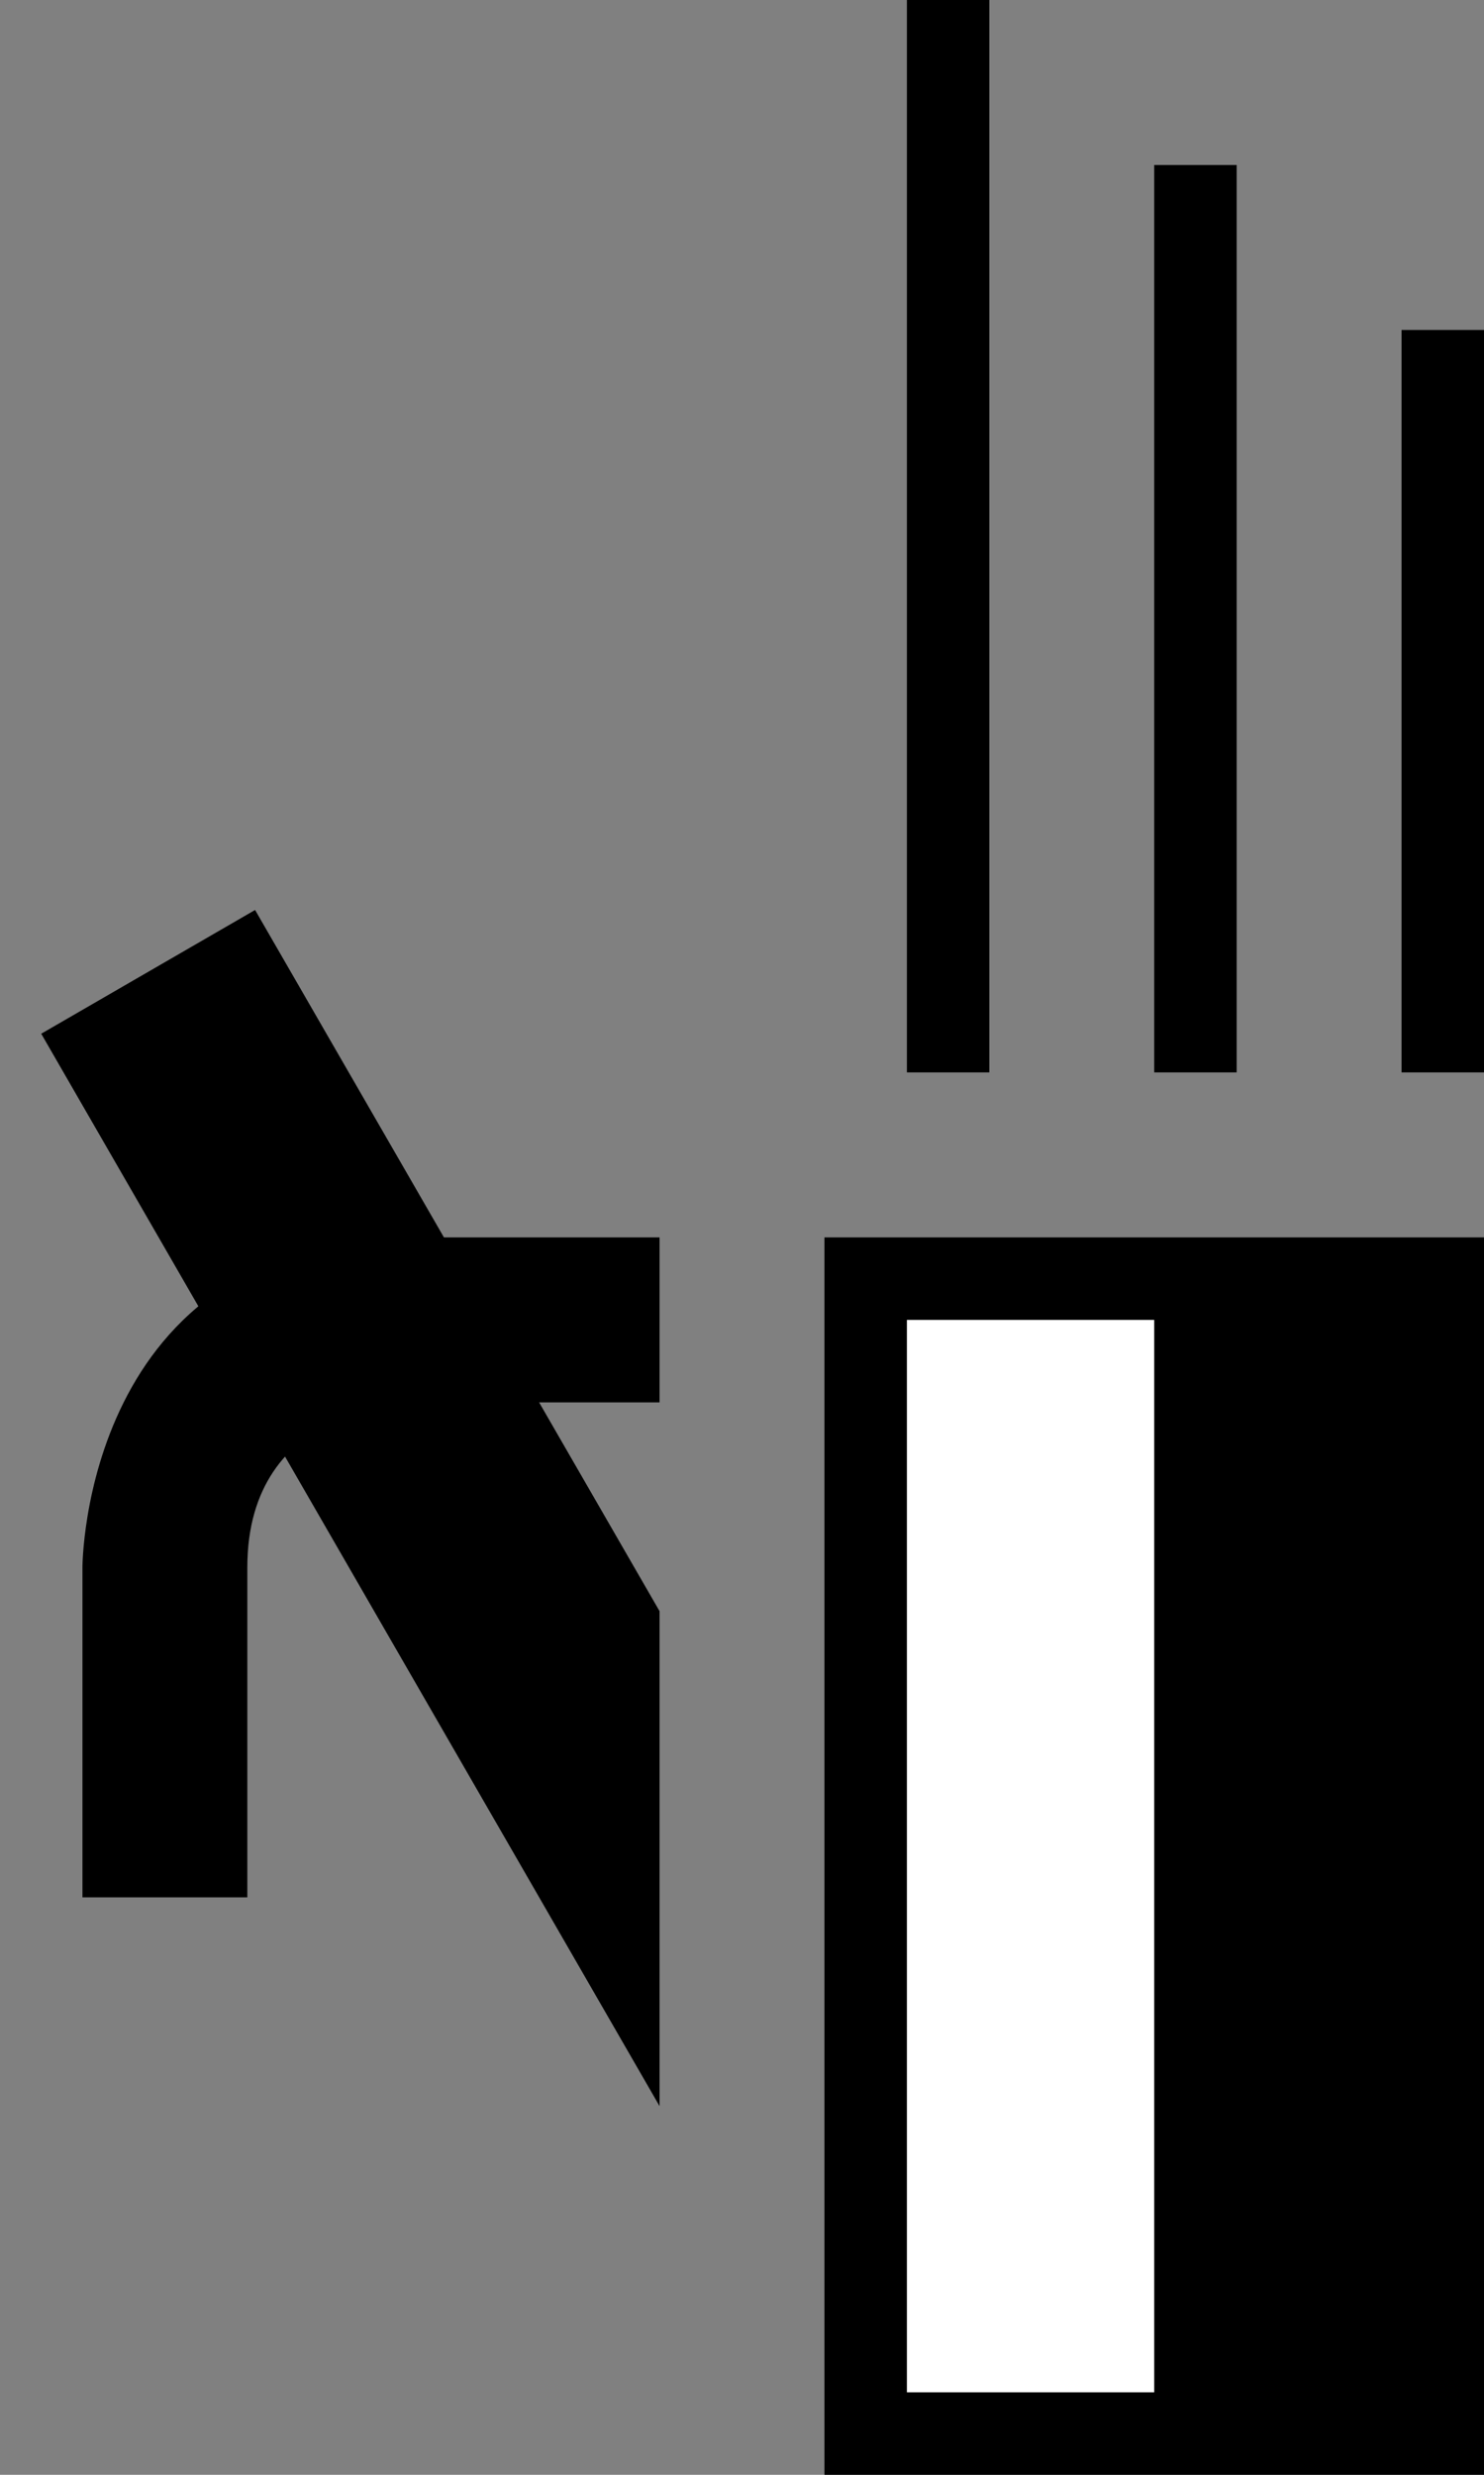 <svg xmlns="http://www.w3.org/2000/svg" width="18" height="30" version="1.0"><rect width="100%" height="100%" fill="#808080" stroke="none"/><path d="M10 15h8v15h-8z"/><path fill="#fff" d="M11 16h3v13h-3z"/><path d="M5 15c-4 0-4 4-4 4v4h2v-4c0-2 2-2 2-2h3v-2H5zM11 0h1v13h-1zM14 2h1v11h-1zM17 4h1v9h-1z"/><path d="M3.094 11.031L.5 12.531l7.5 13v-6l-4.906-8.5z"/></svg>